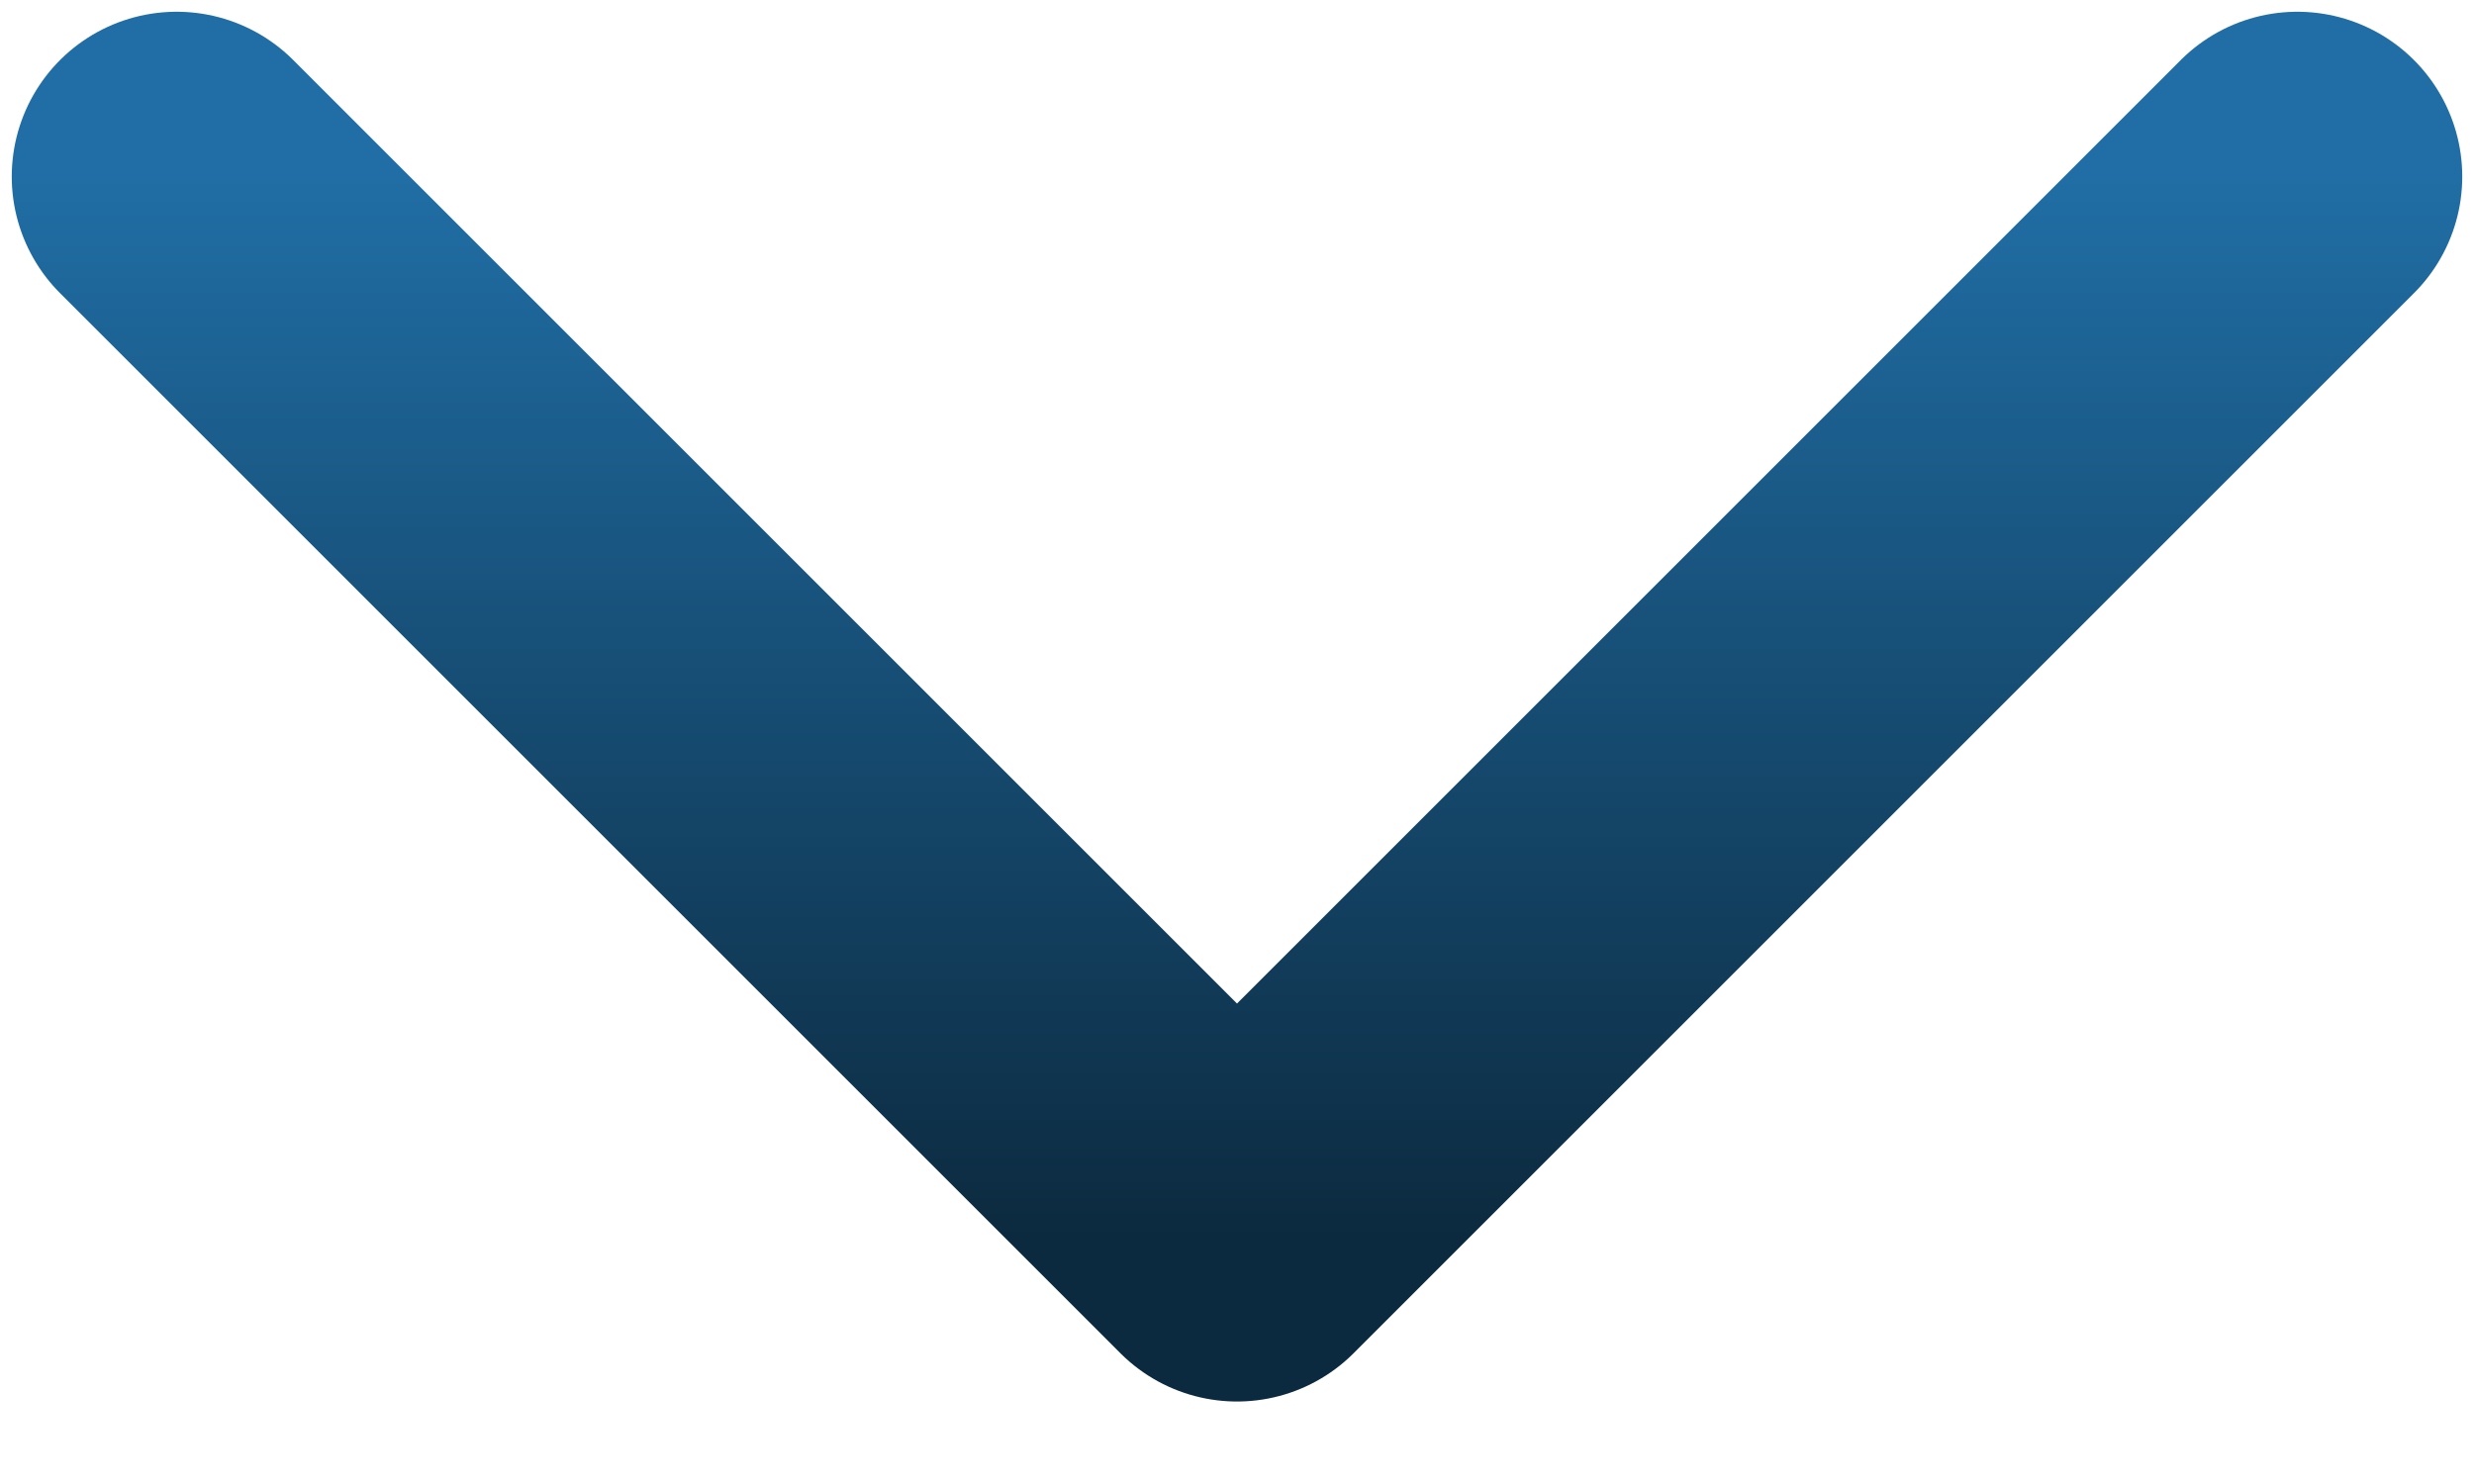 <svg width="10" height="6" viewBox="0 0 10 6" fill="none" xmlns="http://www.w3.org/2000/svg">
<path d="M0.714 0.714L5 5L9.286 0.714" stroke="url(#paint0_linear_63_55)" stroke-width="1.333" stroke-linecap="round" stroke-linejoin="round"/>
<defs>
<linearGradient id="paint0_linear_63_55" x1="5" y1="0.714" x2="5" y2="5" gradientUnits="userSpaceOnUse">
<stop stop-color="#206EA5"/>
<stop offset="1" stop-color="#0C2A3F"/>
</linearGradient>
</defs>
</svg>
